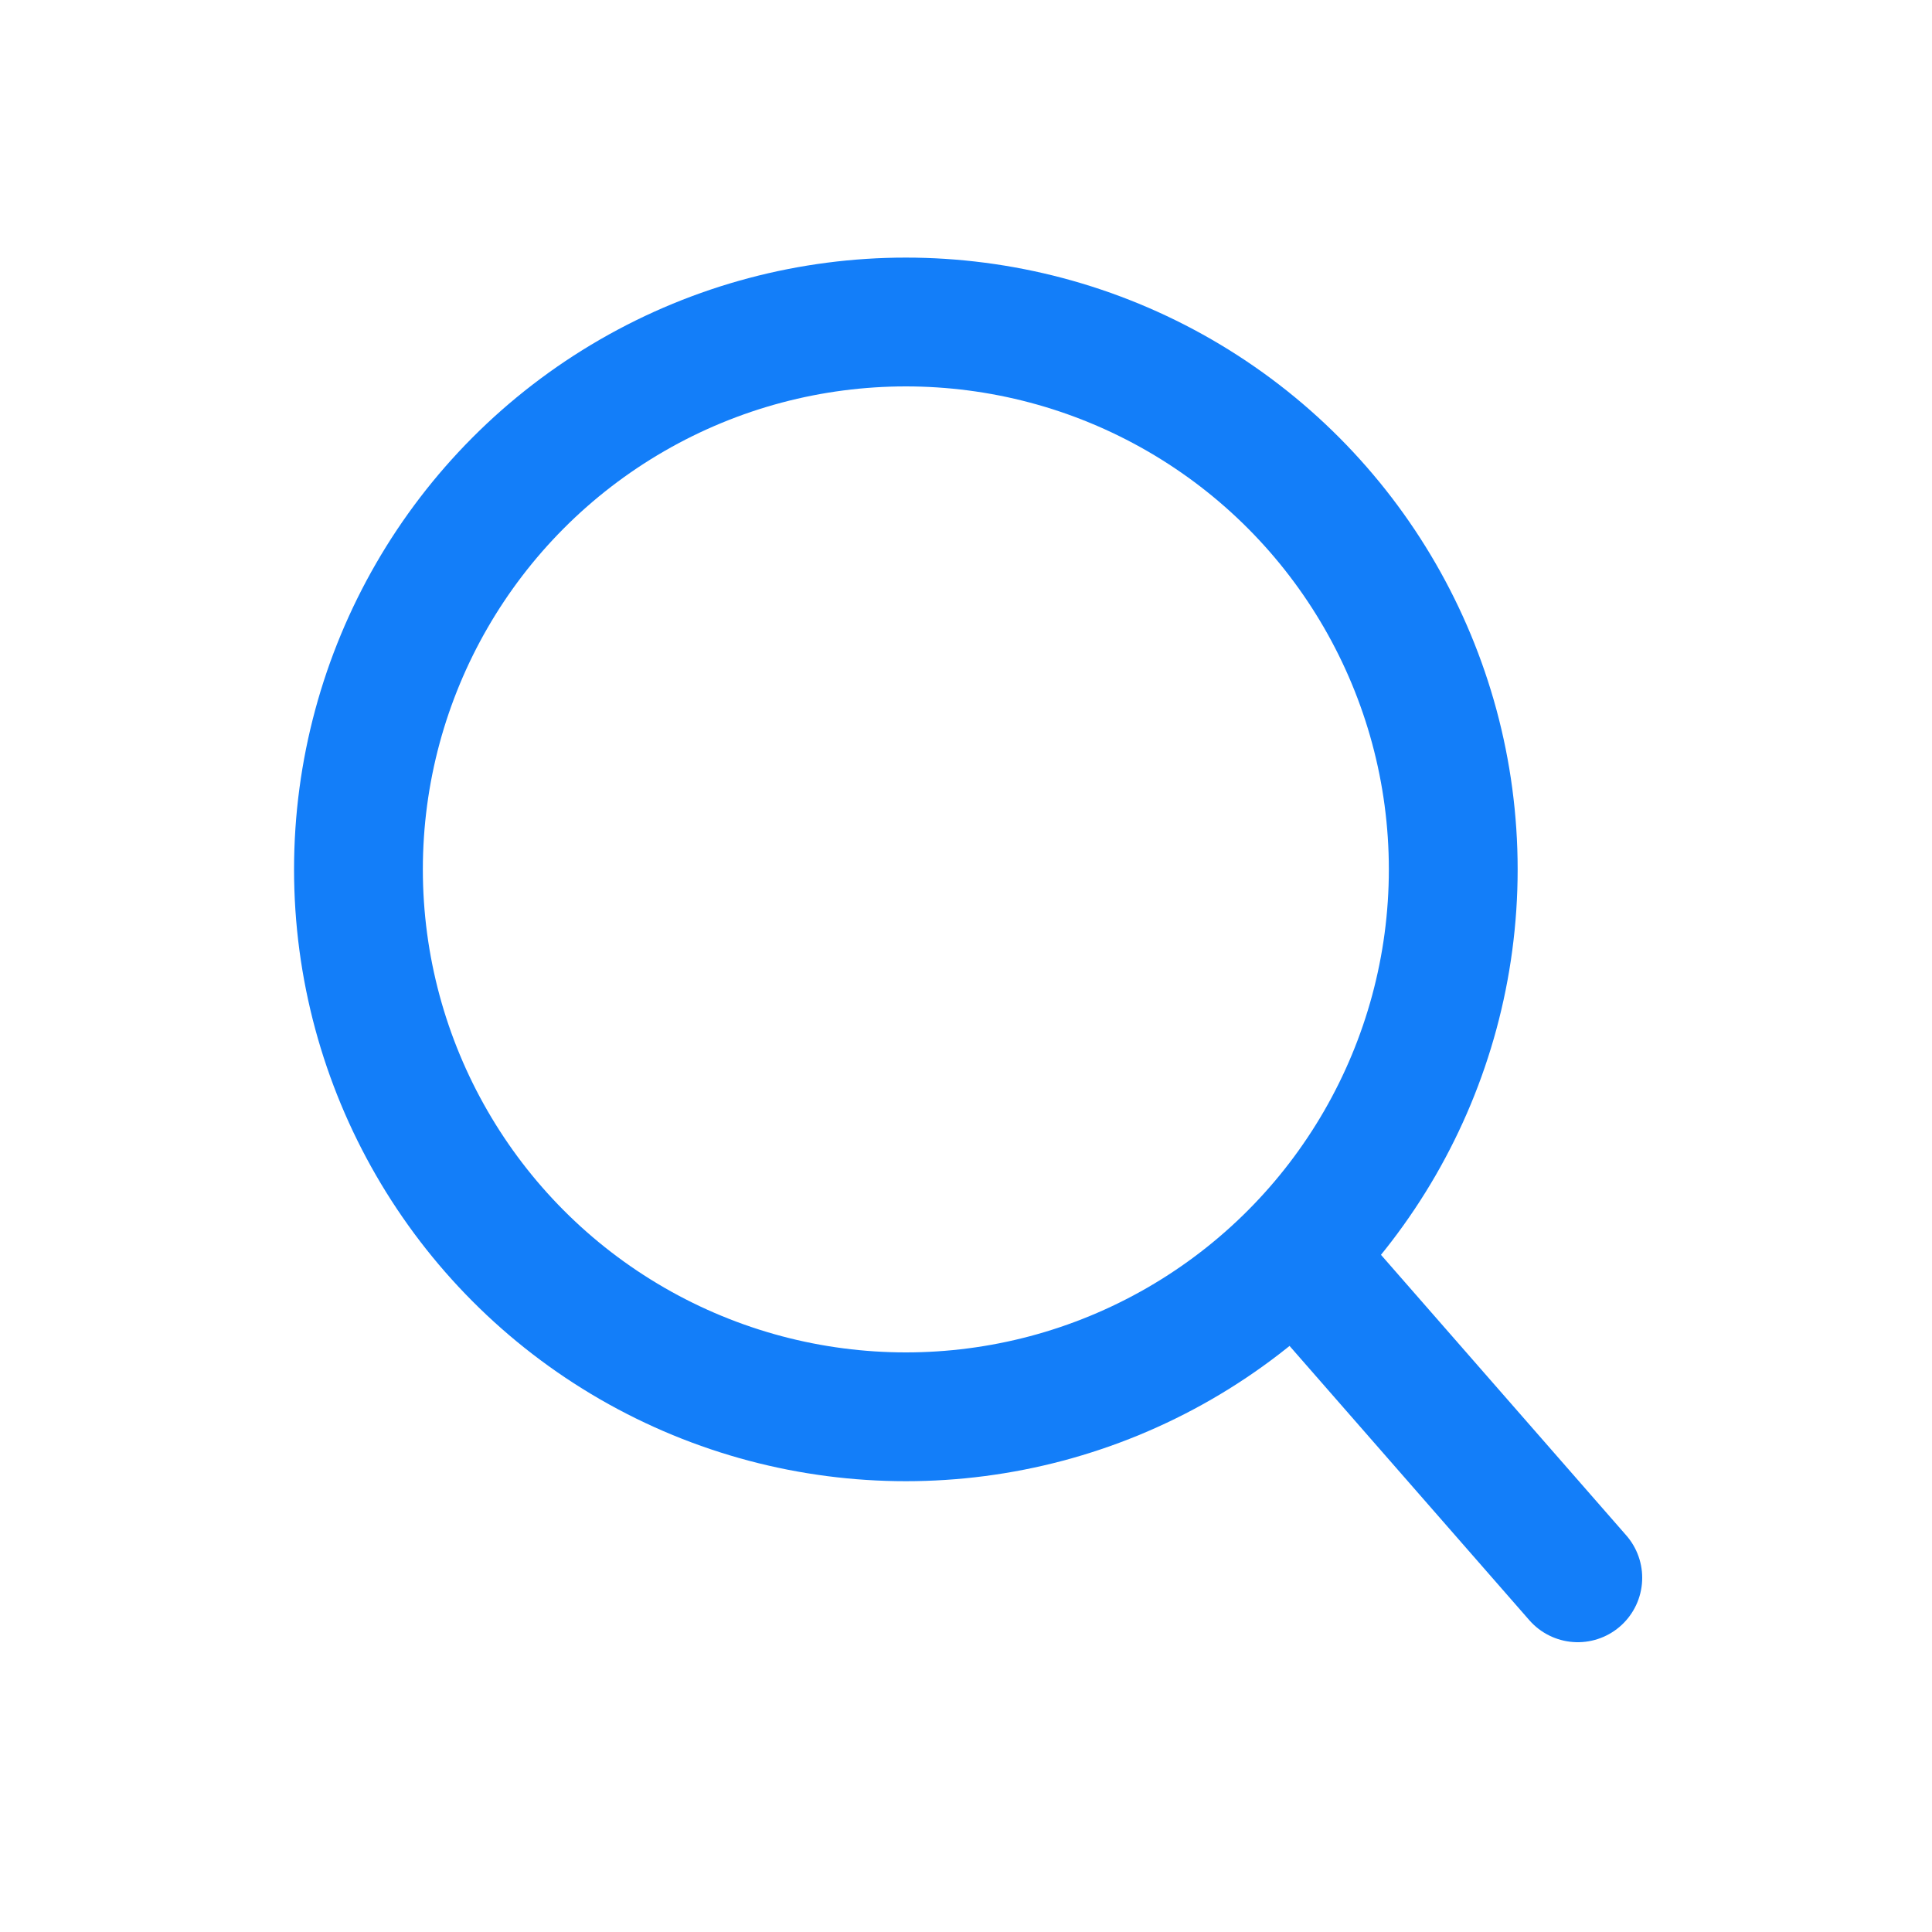 <svg xmlns="http://www.w3.org/2000/svg" width="30" height="30" viewBox="0 0 30 30"><defs><style>.a,.b{fill:none;}.b{stroke:#137ef9;stroke-linecap:round;stroke-linejoin:round;stroke-width:2px;}</style></defs><path class="a" d="M0,0H30V30H0Z"/><circle class="b" cx="8.5" cy="8.5" r="8.5" transform="translate(5.566 5)"/><line class="b" x1="3.934" y1="4.5" transform="translate(20.566 20)"/></svg>